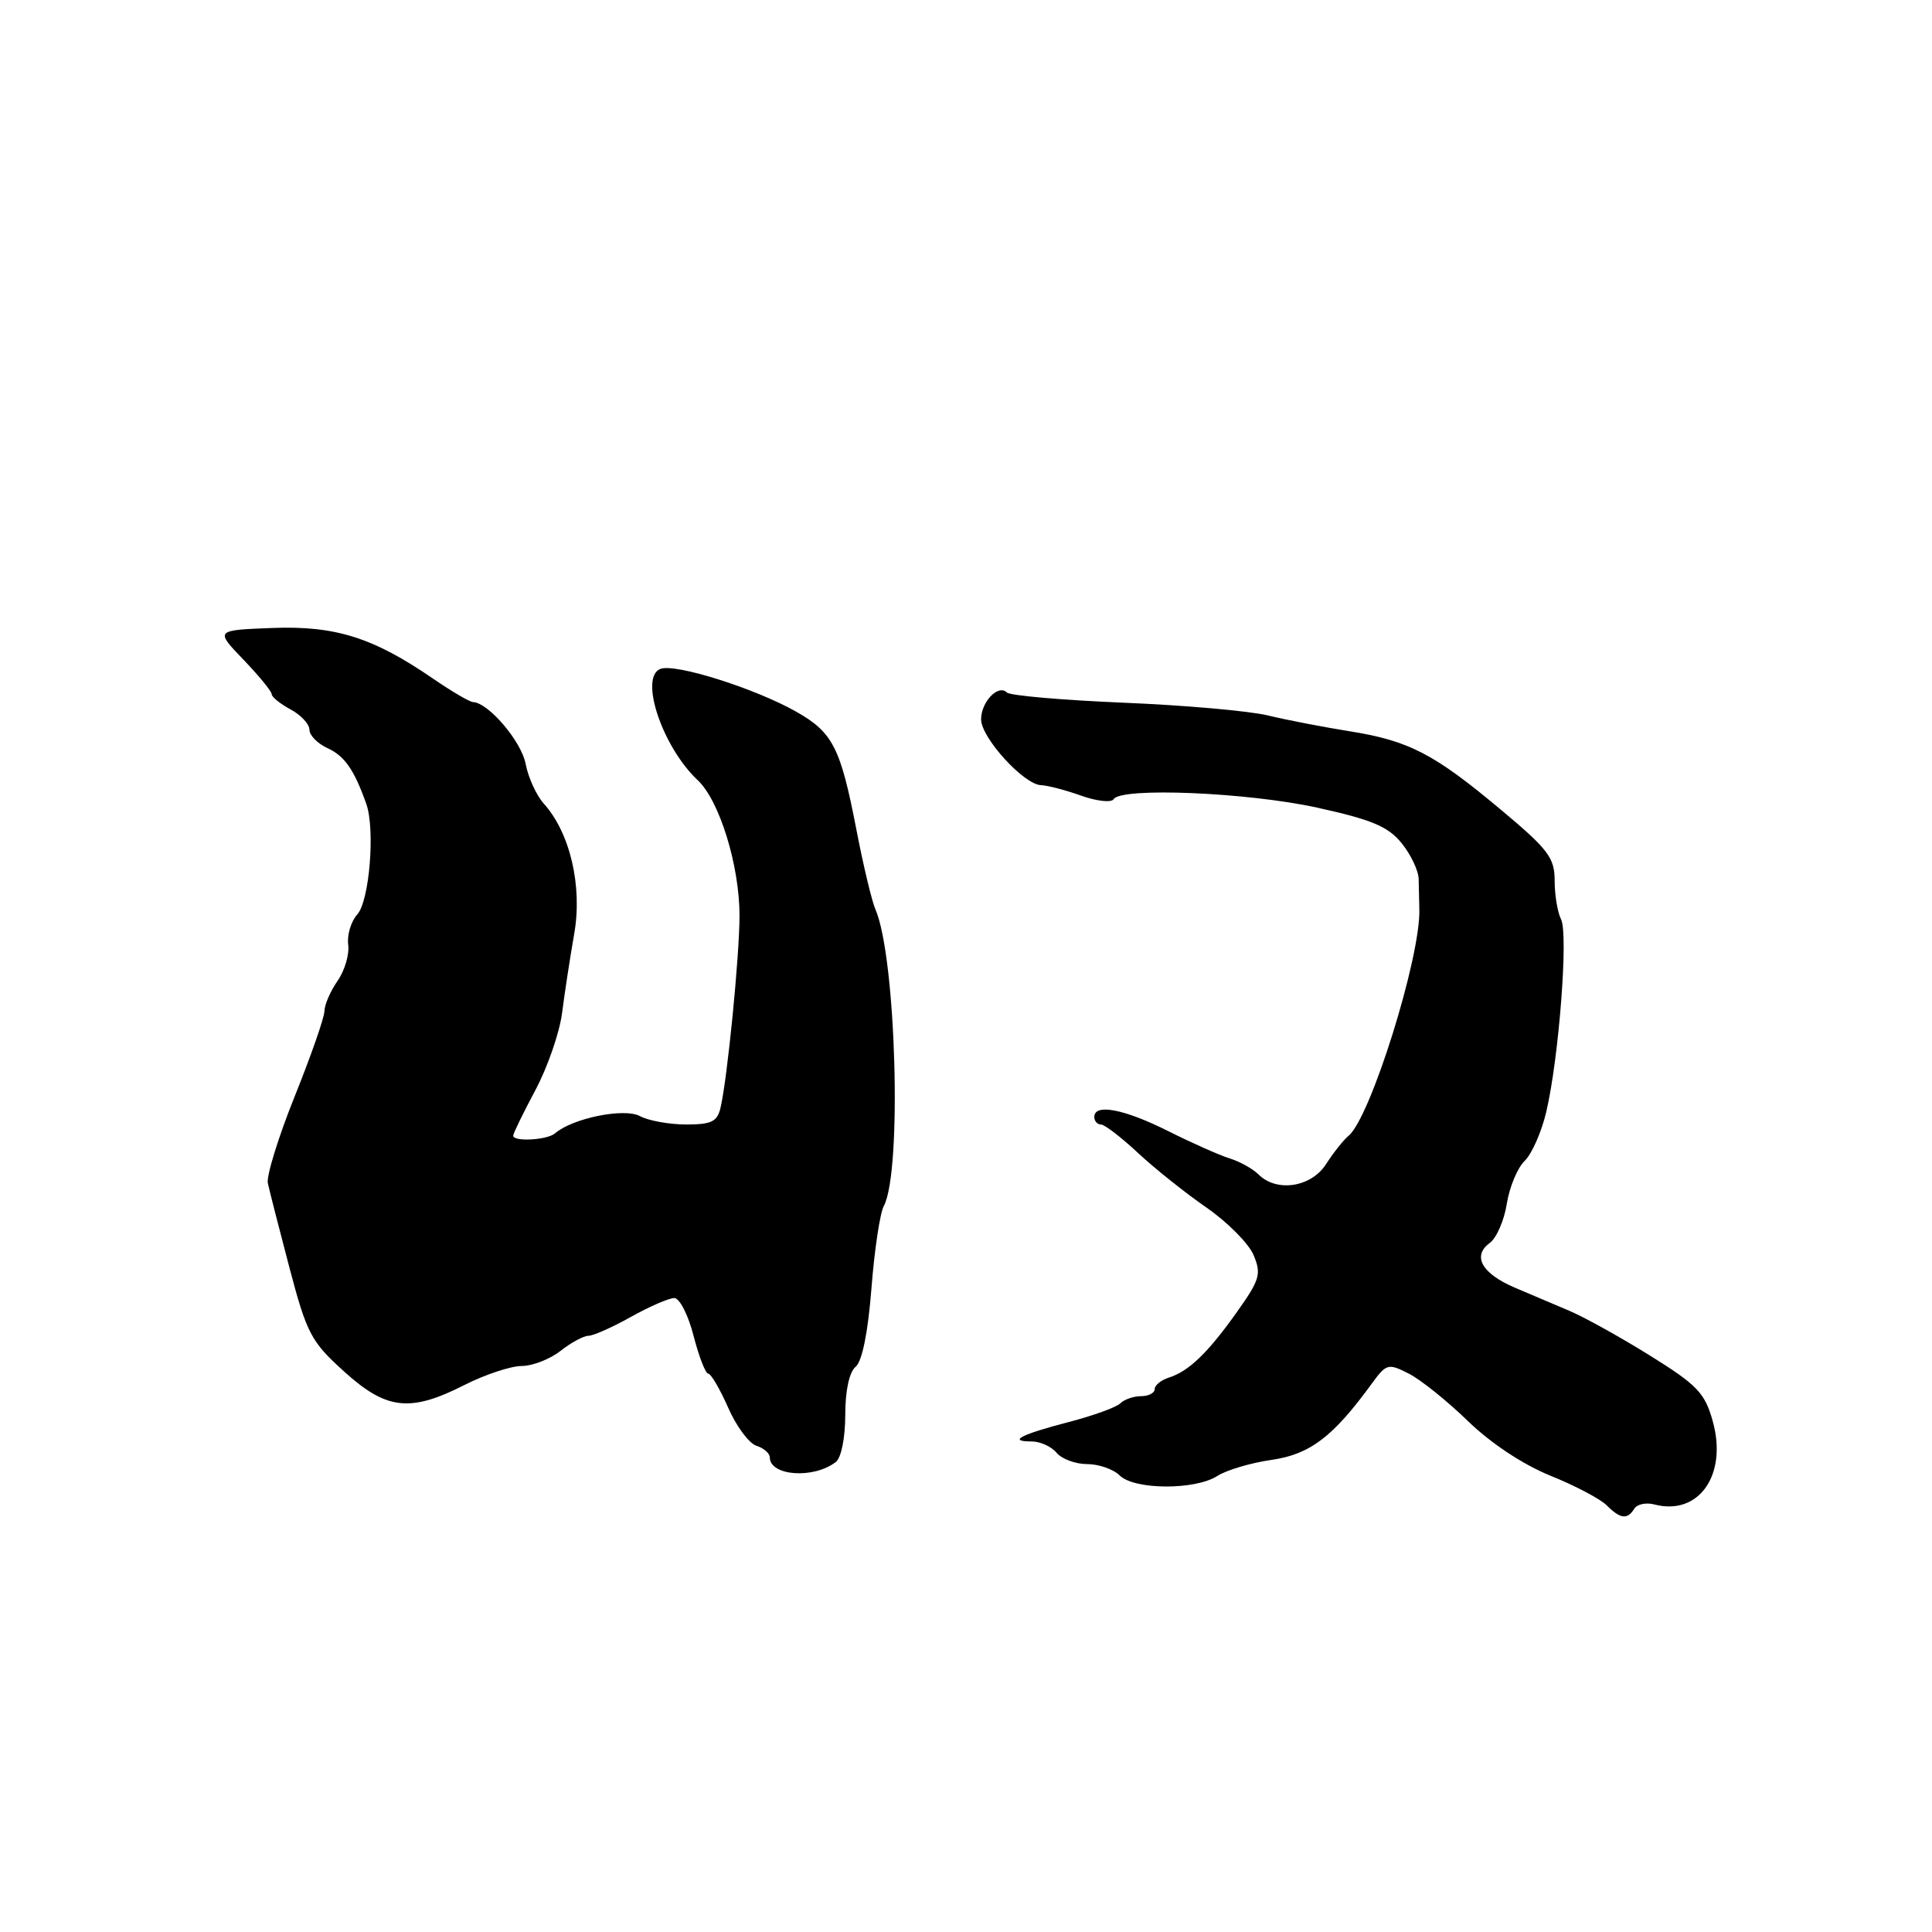 <?xml version="1.0" encoding="UTF-8" standalone="no"?>
<!DOCTYPE svg PUBLIC "-//W3C//DTD SVG 1.1//EN" "http://www.w3.org/Graphics/SVG/1.1/DTD/svg11.dtd" >
<svg xmlns="http://www.w3.org/2000/svg" xmlns:xlink="http://www.w3.org/1999/xlink" version="1.1" viewBox="0 0 256 256">
 <g >
 <path fill="currentColor"
d=" M 216.55 199.91 C 216.92 199.31 218.12 199.06 219.22 199.35 C 225.11 200.89 228.94 195.41 226.94 188.29 C 225.90 184.57 224.90 183.52 218.63 179.62 C 214.71 177.18 209.93 174.53 208.00 173.71 C 206.07 172.90 202.80 171.51 200.72 170.62 C 196.34 168.75 195.04 166.42 197.40 164.70 C 198.30 164.04 199.32 161.69 199.66 159.50 C 200.01 157.30 201.07 154.74 202.03 153.82 C 202.98 152.90 204.27 149.97 204.89 147.32 C 206.57 140.15 207.83 123.75 206.85 121.82 C 206.38 120.89 206.00 118.59 206.00 116.70 C 206.00 113.67 205.17 112.56 198.98 107.38 C 190.05 99.89 186.72 98.16 178.86 96.90 C 175.36 96.34 170.47 95.40 168.00 94.80 C 165.53 94.20 156.90 93.44 148.83 93.11 C 140.76 92.77 133.83 92.17 133.42 91.76 C 132.28 90.62 130.00 93.00 130.00 95.32 C 130.00 97.75 135.68 103.98 137.95 104.04 C 138.80 104.07 141.19 104.69 143.26 105.43 C 145.34 106.17 147.27 106.38 147.57 105.89 C 148.56 104.29 165.26 104.99 174.50 107.01 C 181.78 108.61 183.92 109.51 185.72 111.72 C 186.94 113.23 187.96 115.37 187.98 116.48 C 188.00 117.59 188.04 119.40 188.07 120.50 C 188.25 126.82 181.59 148.12 178.69 150.50 C 178.02 151.05 176.68 152.74 175.71 154.25 C 173.75 157.32 169.17 158.02 166.77 155.63 C 166.02 154.88 164.30 153.92 162.95 153.50 C 161.60 153.08 157.93 151.45 154.78 149.87 C 148.96 146.95 145.00 146.19 145.00 148.00 C 145.00 148.55 145.40 149.00 145.88 149.00 C 146.36 149.00 148.56 150.69 150.77 152.75 C 152.97 154.81 157.06 158.07 159.85 160.00 C 162.64 161.93 165.45 164.76 166.10 166.29 C 167.16 168.81 166.94 169.56 163.94 173.79 C 160.08 179.24 157.53 181.70 154.88 182.54 C 153.85 182.87 153.00 183.55 153.00 184.07 C 153.00 184.58 152.19 185.00 151.20 185.00 C 150.21 185.00 148.97 185.43 148.45 185.95 C 147.93 186.47 144.84 187.59 141.60 188.43 C 135.20 190.10 133.49 191.00 136.71 191.00 C 137.84 191.00 139.32 191.68 140.00 192.50 C 140.68 193.32 142.51 194.00 144.05 194.00 C 145.59 194.00 147.53 194.68 148.36 195.50 C 150.28 197.42 158.33 197.47 161.29 195.58 C 162.50 194.80 165.75 193.83 168.50 193.44 C 173.60 192.70 176.63 190.39 181.76 183.35 C 183.70 180.69 183.94 180.62 186.65 182.00 C 188.22 182.79 191.75 185.62 194.50 188.29 C 197.55 191.25 201.81 194.06 205.42 195.53 C 208.68 196.84 212.04 198.61 212.89 199.46 C 214.71 201.28 215.64 201.39 216.55 199.91 Z  M 110.75 193.72 C 111.47 193.17 112.00 190.52 112.00 187.50 C 112.00 184.27 112.53 181.81 113.37 181.11 C 114.24 180.39 115.01 176.57 115.47 170.74 C 115.86 165.67 116.60 160.74 117.11 159.80 C 119.55 155.24 118.74 126.80 116.00 120.50 C 115.52 119.40 114.39 114.67 113.49 110.00 C 111.38 99.06 110.36 97.05 105.50 94.30 C 100.01 91.20 89.48 87.88 87.51 88.63 C 84.66 89.73 87.77 98.99 92.45 103.38 C 95.34 106.08 98.00 114.73 97.99 121.36 C 97.98 126.71 96.39 142.84 95.48 146.75 C 95.05 148.63 94.29 149.00 90.92 149.00 C 88.69 149.00 85.93 148.50 84.79 147.89 C 82.71 146.77 75.86 148.17 73.55 150.17 C 72.52 151.07 68.00 151.32 68.00 150.48 C 68.00 150.20 69.32 147.48 70.94 144.45 C 72.56 141.41 74.15 136.81 74.48 134.21 C 74.81 131.62 75.53 126.92 76.08 123.77 C 77.20 117.45 75.55 110.38 72.07 106.50 C 71.08 105.40 69.99 103.02 69.65 101.22 C 69.10 98.25 64.72 93.11 62.68 93.03 C 62.23 93.01 59.89 91.64 57.48 89.99 C 49.48 84.48 44.46 82.89 36.08 83.21 C 28.50 83.50 28.50 83.50 32.25 87.40 C 34.31 89.55 36.00 91.61 36.00 91.98 C 36.00 92.36 37.13 93.26 38.50 94.00 C 39.88 94.74 41.00 95.95 41.00 96.69 C 41.00 97.43 42.08 98.53 43.39 99.13 C 45.66 100.17 46.92 101.97 48.53 106.50 C 49.73 109.87 48.96 119.37 47.34 121.17 C 46.51 122.09 45.97 123.89 46.14 125.18 C 46.31 126.47 45.67 128.63 44.72 129.98 C 43.78 131.34 43.00 133.13 42.99 133.97 C 42.99 134.81 41.21 139.90 39.05 145.27 C 36.89 150.65 35.29 155.82 35.49 156.77 C 35.69 157.72 36.98 162.76 38.35 167.97 C 40.66 176.71 41.21 177.77 45.58 181.72 C 51.22 186.83 54.34 187.18 61.58 183.50 C 64.29 182.13 67.68 181.01 69.12 181.00 C 70.55 181.00 72.87 180.10 74.27 179.00 C 75.67 177.90 77.33 177.00 77.97 177.00 C 78.60 177.00 81.13 175.88 83.59 174.50 C 86.06 173.12 88.64 172.00 89.35 172.00 C 90.05 172.00 91.20 174.25 91.90 177.00 C 92.61 179.75 93.48 182.00 93.84 182.01 C 94.20 182.01 95.39 184.04 96.48 186.51 C 97.56 188.99 99.25 191.26 100.23 191.57 C 101.20 191.88 102.00 192.57 102.00 193.10 C 102.00 195.58 107.81 196.00 110.75 193.72 Z "/>
</g>
</svg>